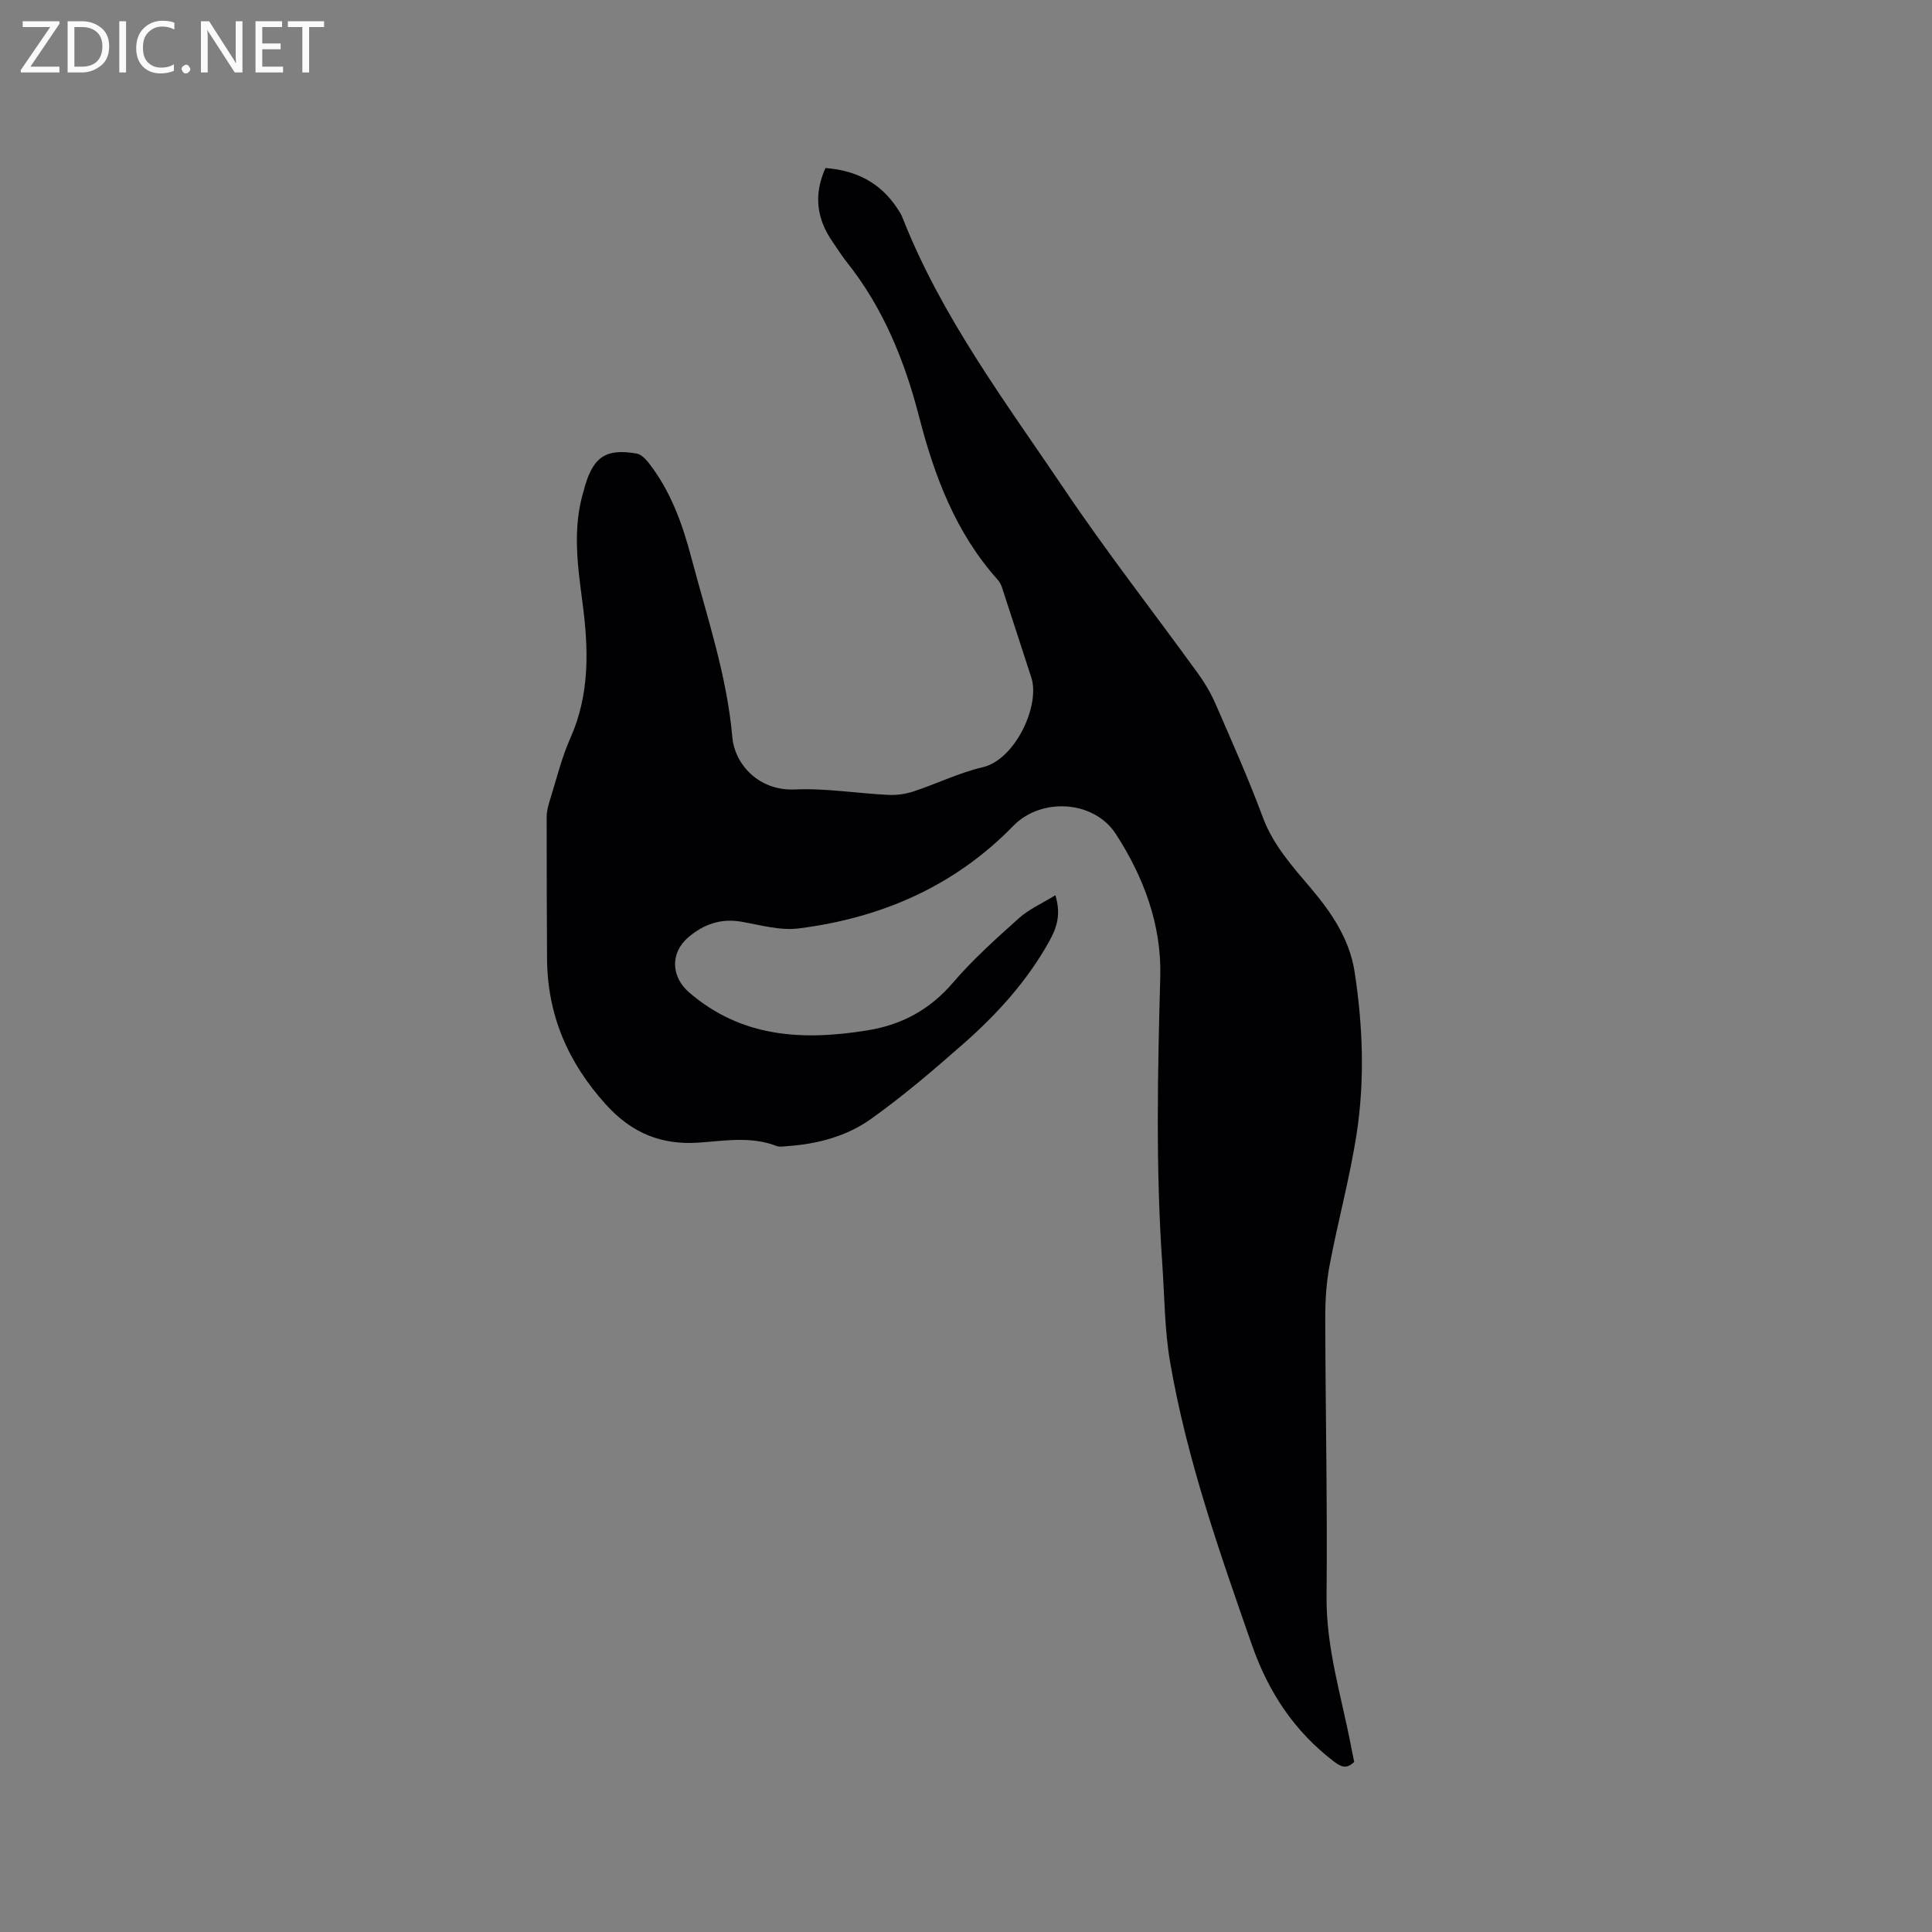 <svg enable-background="new 0 0 400 400" viewBox="0 0 400 400" xmlns="http://www.w3.org/2000/svg"><rect x="0" y="0" width="400" height="400" fill="#808080" stroke="none"/><path d="m218.51 185.35c1.22 4.06.26 6.79-1.31 9.6-4.56 8.17-10.74 14.99-17.68 21.1-6.19 5.45-12.48 10.83-19.18 15.61-5.03 3.59-11.09 5.21-17.34 5.63-.73.05-1.56.23-2.2-.02-5.27-2.05-10.66-1.09-16.02-.71-7.8.56-13.96-1.92-19.38-7.93-7.86-8.72-12.07-18.53-12.14-30.19-.05-9.76-.09-19.51-.08-29.27 0-1.14.3-2.31.64-3.4 1.36-4.34 2.43-8.83 4.27-12.96 4.06-9.13 3.77-18.49 2.51-28.05-1.03-7.77-2.12-15.58.3-23.33.09-.3.15-.62.24-.92 1.81-6 4.4-7.68 10.65-6.61.88.15 1.79 1.02 2.39 1.78 4.63 5.85 7.1 12.73 8.97 19.83 3.24 12.27 7.35 24.34 8.47 37.11.5 5.64 5.48 11.16 12.95 10.83 6.41-.29 12.87.81 19.32 1.12 1.74.09 3.59-.16 5.24-.71 4.82-1.59 9.46-3.88 14.38-5.03 6.7-1.58 11.88-12.82 10.02-18.52-2.04-6.24-4.04-12.49-6.09-18.72-.19-.59-.53-1.17-.94-1.63-8.64-9.69-13.04-21.36-16.22-33.71-2.98-11.56-7.42-22.52-14.97-31.99-1.05-1.32-1.95-2.78-2.92-4.17-3.27-4.71-4.01-9.68-1.49-15.3 6.31.47 11.44 3.02 14.97 8.5.34.53.71 1.07.94 1.66 8.09 20.64 21.34 38.24 33.58 56.39 8.76 13 18.43 25.38 27.63 38.08 1.41 1.95 2.67 4.07 3.63 6.28 3.37 7.77 6.84 15.51 9.78 23.45 2.14 5.77 6.06 10.14 9.88 14.64 4.39 5.17 8.12 10.66 9.16 17.5 1.69 11.06 2.11 22.23.43 33.28-1.4 9.18-3.88 18.19-5.61 27.33-.69 3.62-.92 7.37-.91 11.06.04 19.18.46 38.37.27 57.55-.11 10.68 3.08 20.68 5.05 30.94.22 1.13.45 2.27.67 3.34-1.54 1.48-2.65 1.09-4.18-.07-8.26-6.31-13.61-14.43-17.03-24.25-6.7-19.21-13.46-38.4-16.91-58.51-1.14-6.65-1.14-13.5-1.61-20.27-1.38-19.81-.96-39.61-.42-59.44.3-10.72-3.42-20.68-9.22-29.61-4.52-6.95-15.4-7.61-21.21-1.65-12.21 12.54-27.35 19.06-44.42 21.23-3.86.49-7.98-.72-11.94-1.4-4.22-.72-7.77.56-10.89 3.21-3.82 3.24-3.63 8.19.15 11.45 10.88 9.37 23.51 10.01 36.88 7.85 7.23-1.17 12.97-4.32 17.78-9.93 4.12-4.8 8.9-9.08 13.63-13.32 2.09-1.86 4.76-3.03 7.53-4.73z" fill="#010104"/><g fill="#fbfafa"><path d="m12.4 4.8-6.1 9h6v1.2h-8v-.5l6.1-8.9h-5.7v-1.2h7.6v.4z"/><path d="m14 15v-10.6h3c1.6 0 2.9.5 4 1.4s1.6 2.2 1.6 3.8-.5 3-1.6 3.9-2.4 1.5-4 1.5zm1.4-9.4v8.2h1.6c1.3 0 2.4-.4 3.1-1.1s1.1-1.8 1.1-3.1-.4-2.3-1.2-3-1.8-1-3.1-1z"/><path d="m26.1 4.4v10.6h-1.4v-10.6z"/><path d="m36.1 14.6c-.8.4-1.8.6-2.9.6-1.5 0-2.7-.5-3.6-1.4s-1.4-2.2-1.4-3.8c0-1.7.5-3.1 1.5-4.1s2.3-1.6 3.9-1.6c1 0 1.8.1 2.5.4v1.4c-.8-.4-1.6-.6-2.5-.6-1.2 0-2.1.4-2.9 1.2s-1.1 1.8-1.1 3.2c0 1.3.3 2.3 1 3s1.6 1.1 2.7 1.1c1 0 2-.2 2.7-.7v1.3z"/><path d="m37.6 14.3c0-.2.1-.5.3-.6s.4-.3.6-.3c.3 0 .5.1.6.3s.3.4.3.6-.1.4-.3.6-.4.3-.6.3c-.3 0-.5-.1-.6-.3s-.3-.4-.3-.6z"/><path d="m50.2 15h-1.6l-5.3-8.2c-.2-.2-.3-.5-.4-.7 0 .2.1.7.1 1.5v7.4h-1.4v-10.6h1.7l5.2 8.1c.2.4.4.6.4.7 0-.3-.1-.8-.1-1.5v-7.3h1.4z"/><path d="m58.6 15h-5.7v-10.6h5.5v1.2h-4.1v3.4h3.8v1.2h-3.8v3.6h4.3z"/><path d="m67.1 5.6h-3.1v9.4h-1.4v-9.4h-3v-1.2h7.5z"/></g></svg>